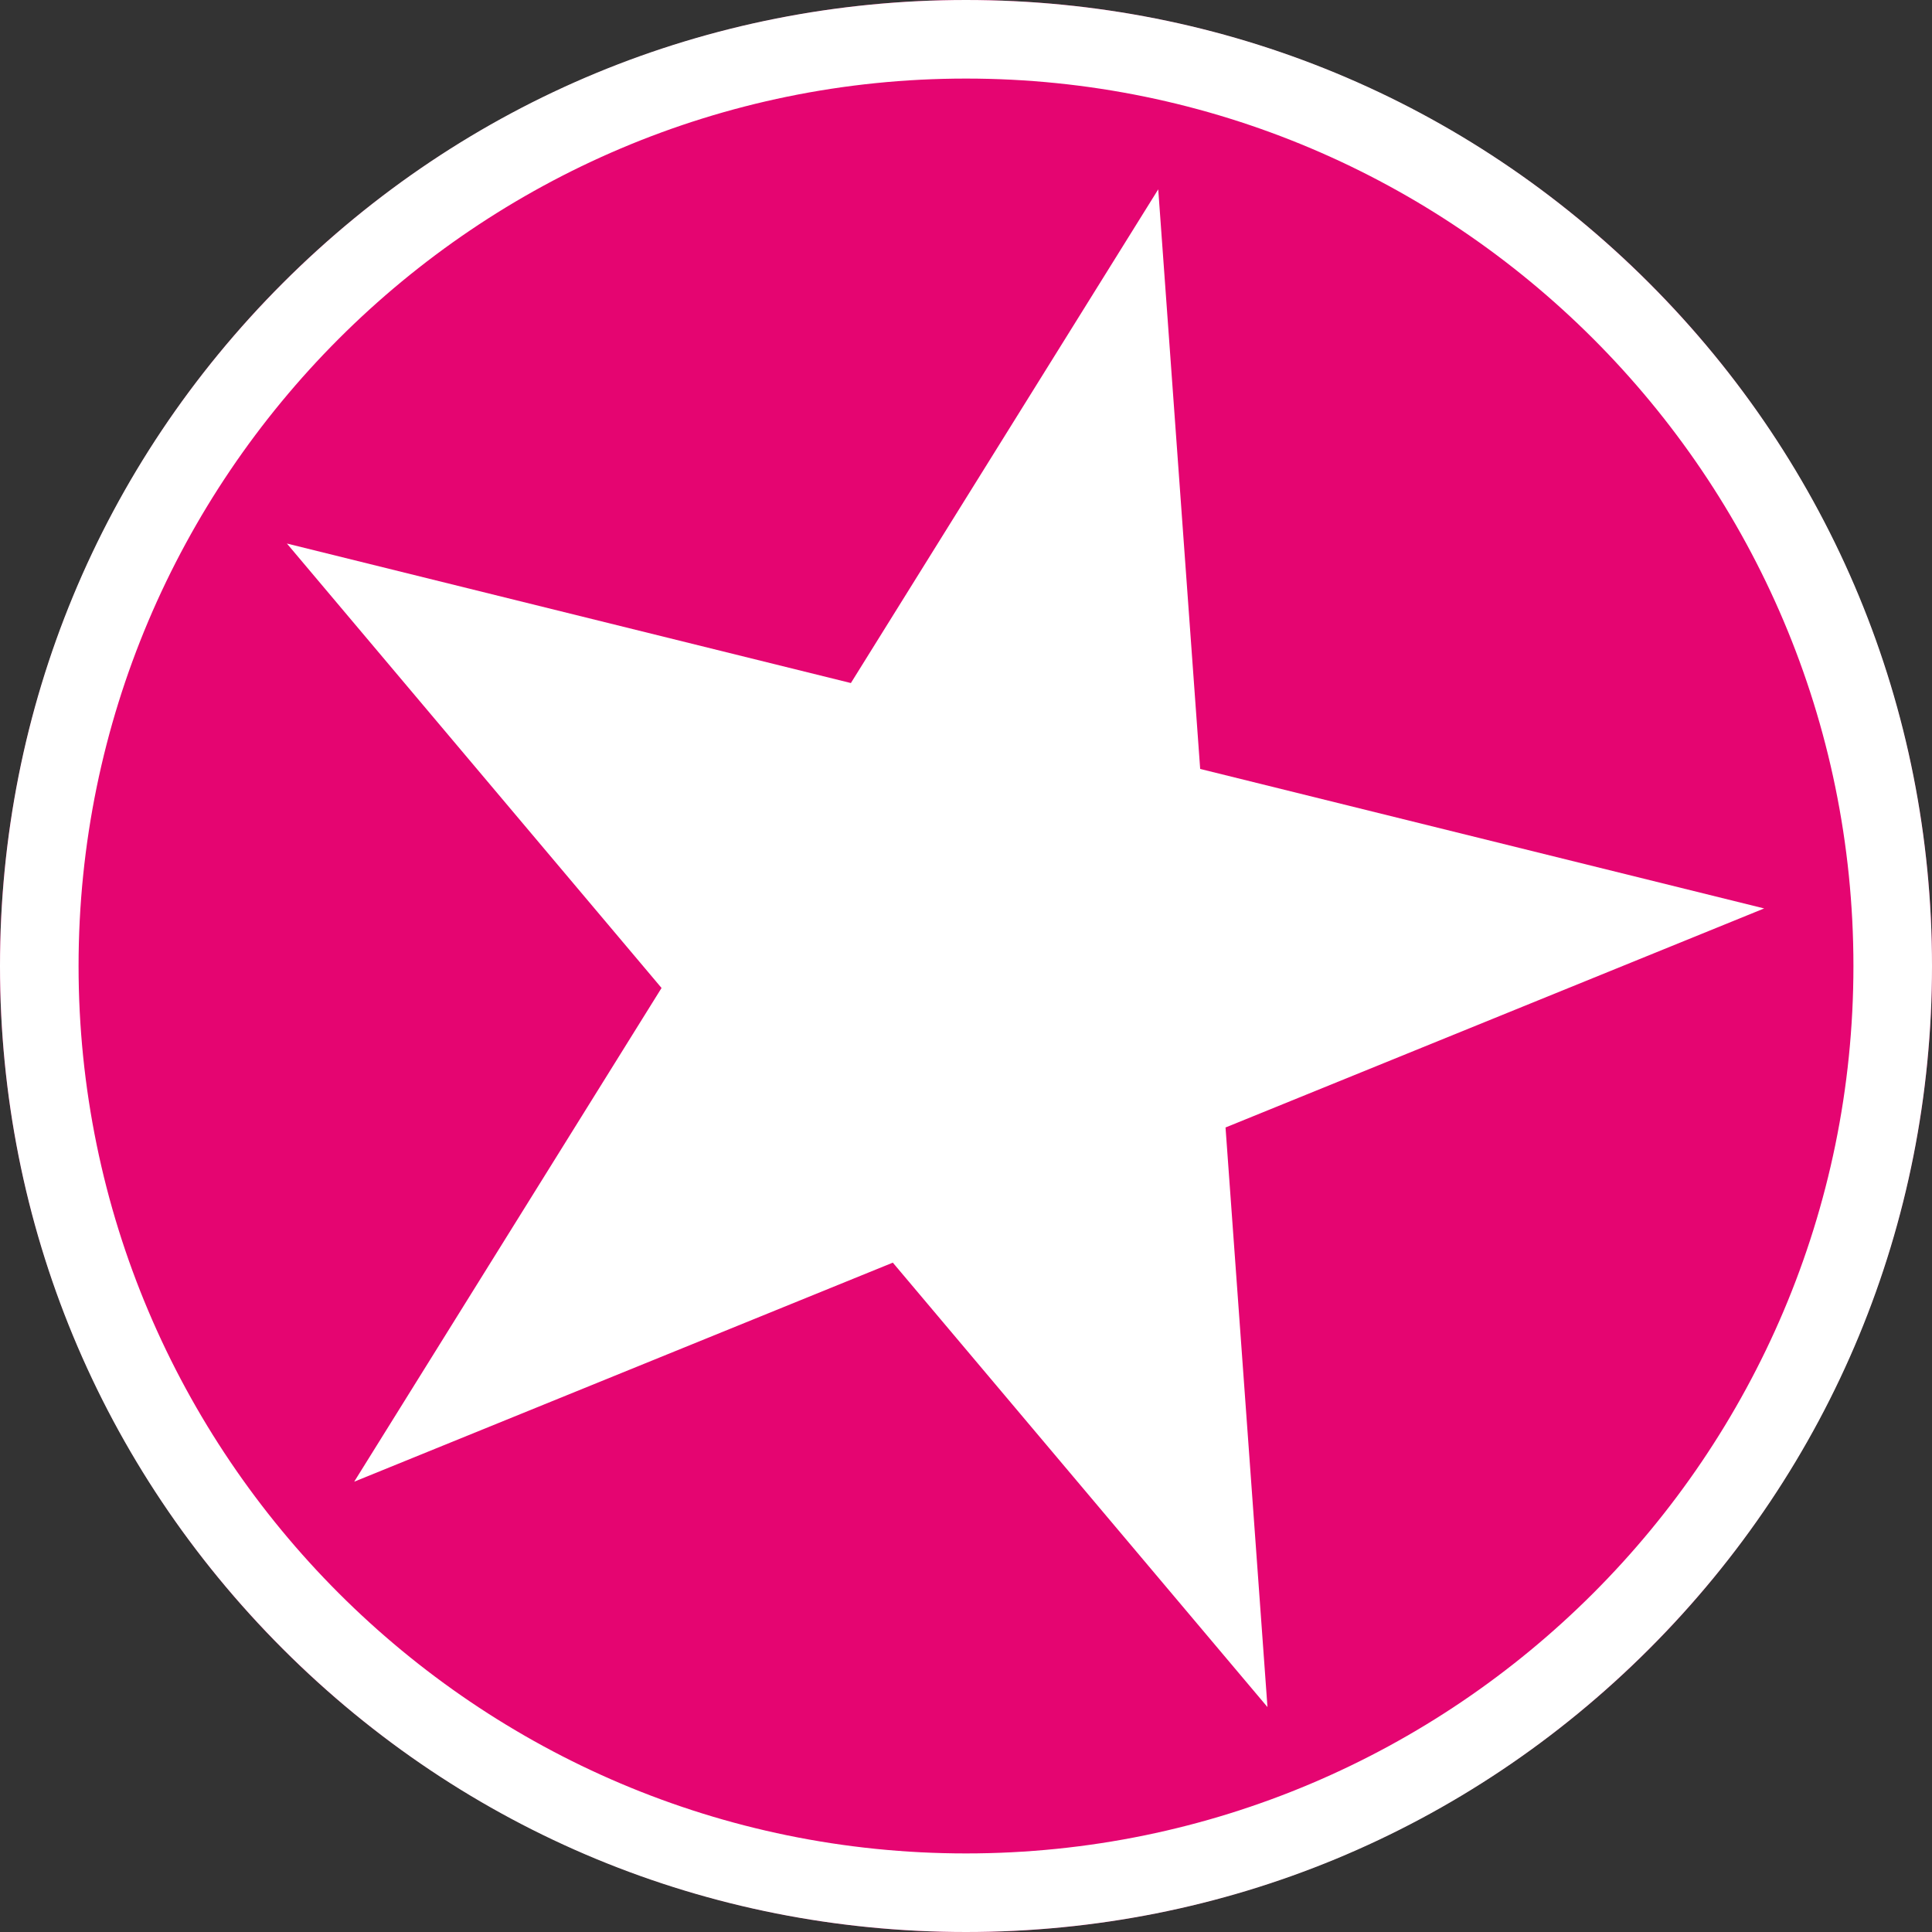 <svg width="24" height="24" viewBox="0 0 24 24" fill="none" xmlns="http://www.w3.org/2000/svg">
<rect x="0" y="0" width="24" height="24" fill="#333333" stroke="none"/>
<path d="M12 24C18.627 24 24 18.627 24 12C24 5.373 18.627 0 12 0C5.373 0 0 5.373 0 12C0 18.627 5.373 24 12 24Z" fill="#E50571"/>
<path d="M12 24C8.794 24 5.782 22.752 3.515 20.485C1.248 18.218 0 15.206 0 12C0 8.794 1.248 5.782 3.515 3.515C5.782 1.248 8.794 0 12 0C15.206 0 18.218 1.248 20.485 3.515C22.752 5.782 24 8.794 24 12C24 15.206 22.752 18.218 20.485 20.485C18.218 22.752 15.206 24 12 24ZM12 0.976C5.921 0.976 0.976 5.921 0.976 12C0.976 18.079 5.921 23.024 12 23.024C18.079 23.024 23.024 18.079 23.024 12C23.024 5.921 18.079 0.976 12 0.976Z" fill="white"/>
<path d="M10.57 8.485L3.564 6.752L8.218 12.273L4.4 18.406L11.091 15.685L15.745 21.206L15.224 14.006L21.915 11.285L14.909 9.552L14.388 2.352L10.57 8.485Z" fill="white"/>
</svg>
